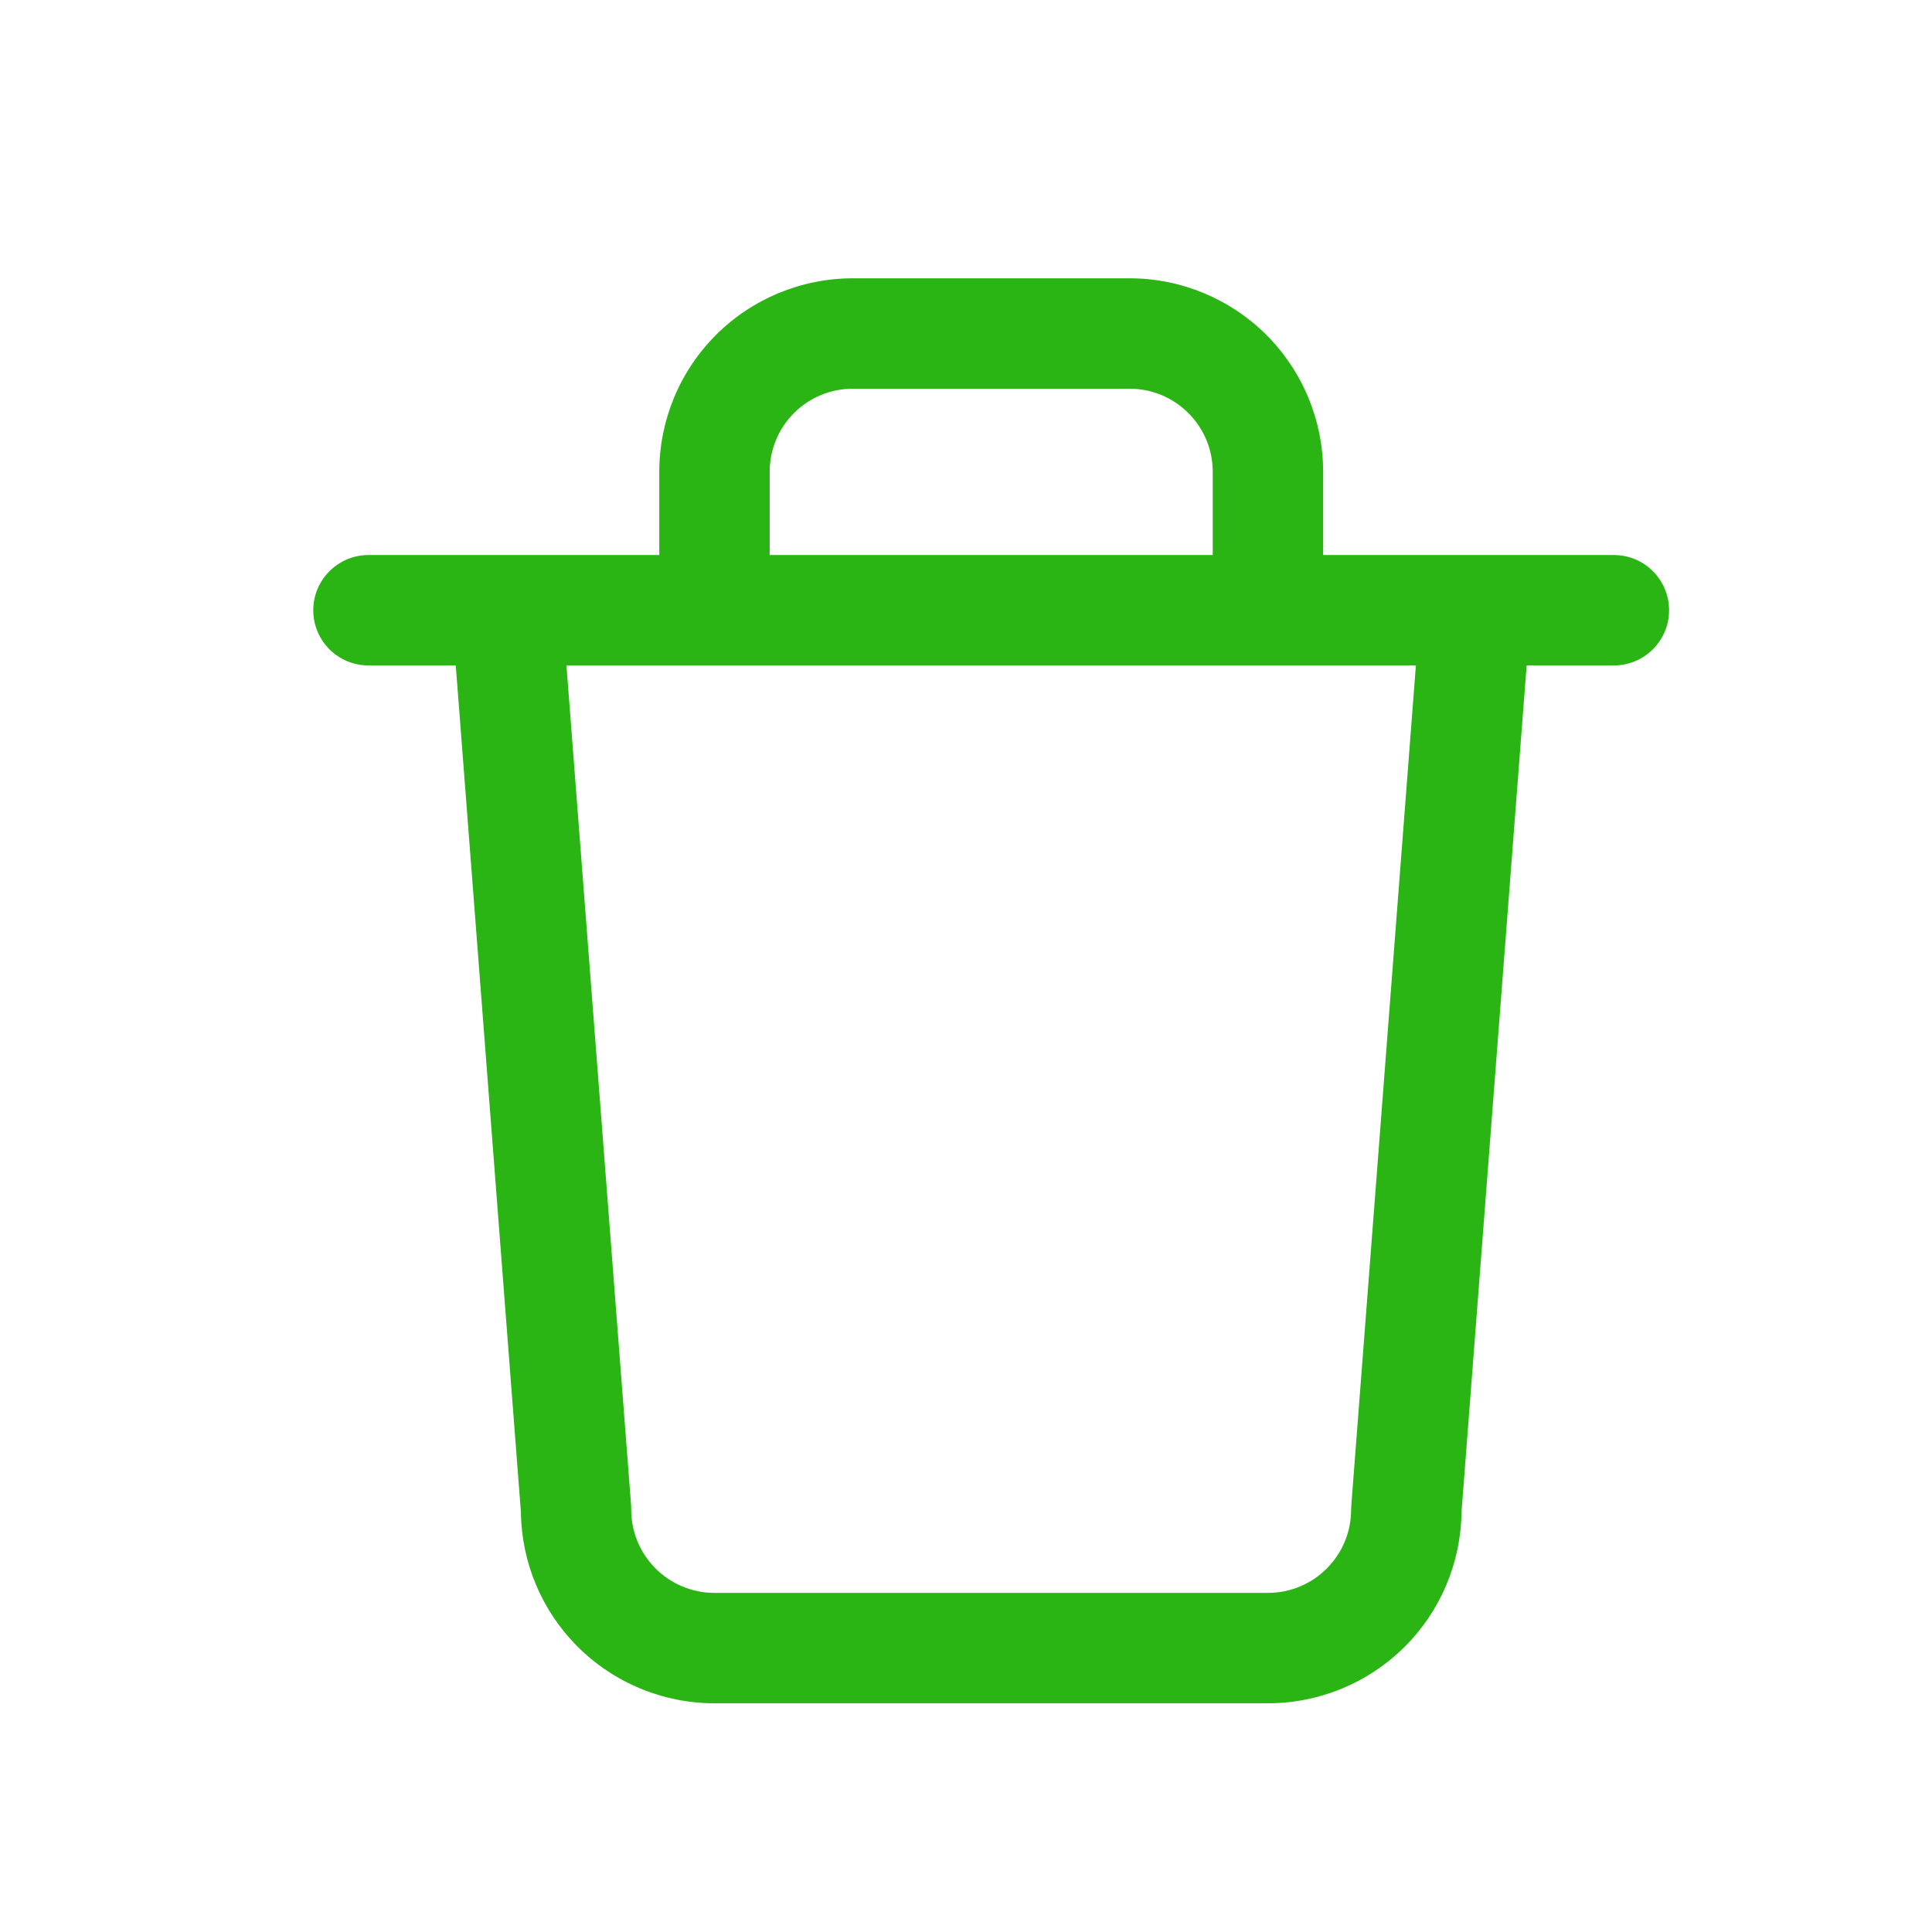 <svg width="21" height="21" viewBox="0 0 21 21" fill="none" xmlns="http://www.w3.org/2000/svg">
<path fill-rule="evenodd" clip-rule="evenodd" d="M8.63 4.49C8.8 4.32 9.03 4.225 9.27 4.225H12.278C12.518 4.225 12.748 4.32 12.917 4.49C13.087 4.659 13.182 4.889 13.182 5.129V6.033H8.366V5.129C8.366 4.889 8.461 4.659 8.63 4.49ZM14.382 5.129V6.033H16.038C16.041 6.033 16.043 6.033 16.045 6.033H17.542C17.874 6.033 18.142 6.302 18.142 6.633C18.142 6.965 17.874 7.233 17.542 7.233H16.594L15.886 16.435C15.88 16.984 15.659 17.509 15.27 17.898C14.875 18.292 14.34 18.514 13.782 18.514H7.766C7.208 18.514 6.672 18.292 6.278 17.898C5.889 17.509 5.668 16.984 5.662 16.435L4.954 7.233H4.005C3.674 7.233 3.405 6.965 3.405 6.633C3.405 6.302 3.674 6.033 4.005 6.033H5.502C5.505 6.033 5.507 6.033 5.509 6.033H7.166V5.129C7.166 4.571 7.387 4.036 7.782 3.641C8.176 3.247 8.712 3.025 9.27 3.025H12.278C12.836 3.025 13.371 3.247 13.766 3.641C14.16 4.036 14.382 4.571 14.382 5.129ZM6.157 7.233L6.86 16.364C6.861 16.379 6.861 16.395 6.861 16.41C6.861 16.65 6.957 16.88 7.126 17.049C7.296 17.219 7.526 17.314 7.766 17.314H13.782C14.022 17.314 14.252 17.219 14.421 17.049C14.591 16.88 14.686 16.65 14.686 16.41C14.686 16.395 14.687 16.379 14.688 16.364L15.39 7.233H6.157Z" fill="#2AB514"/>
</svg>
